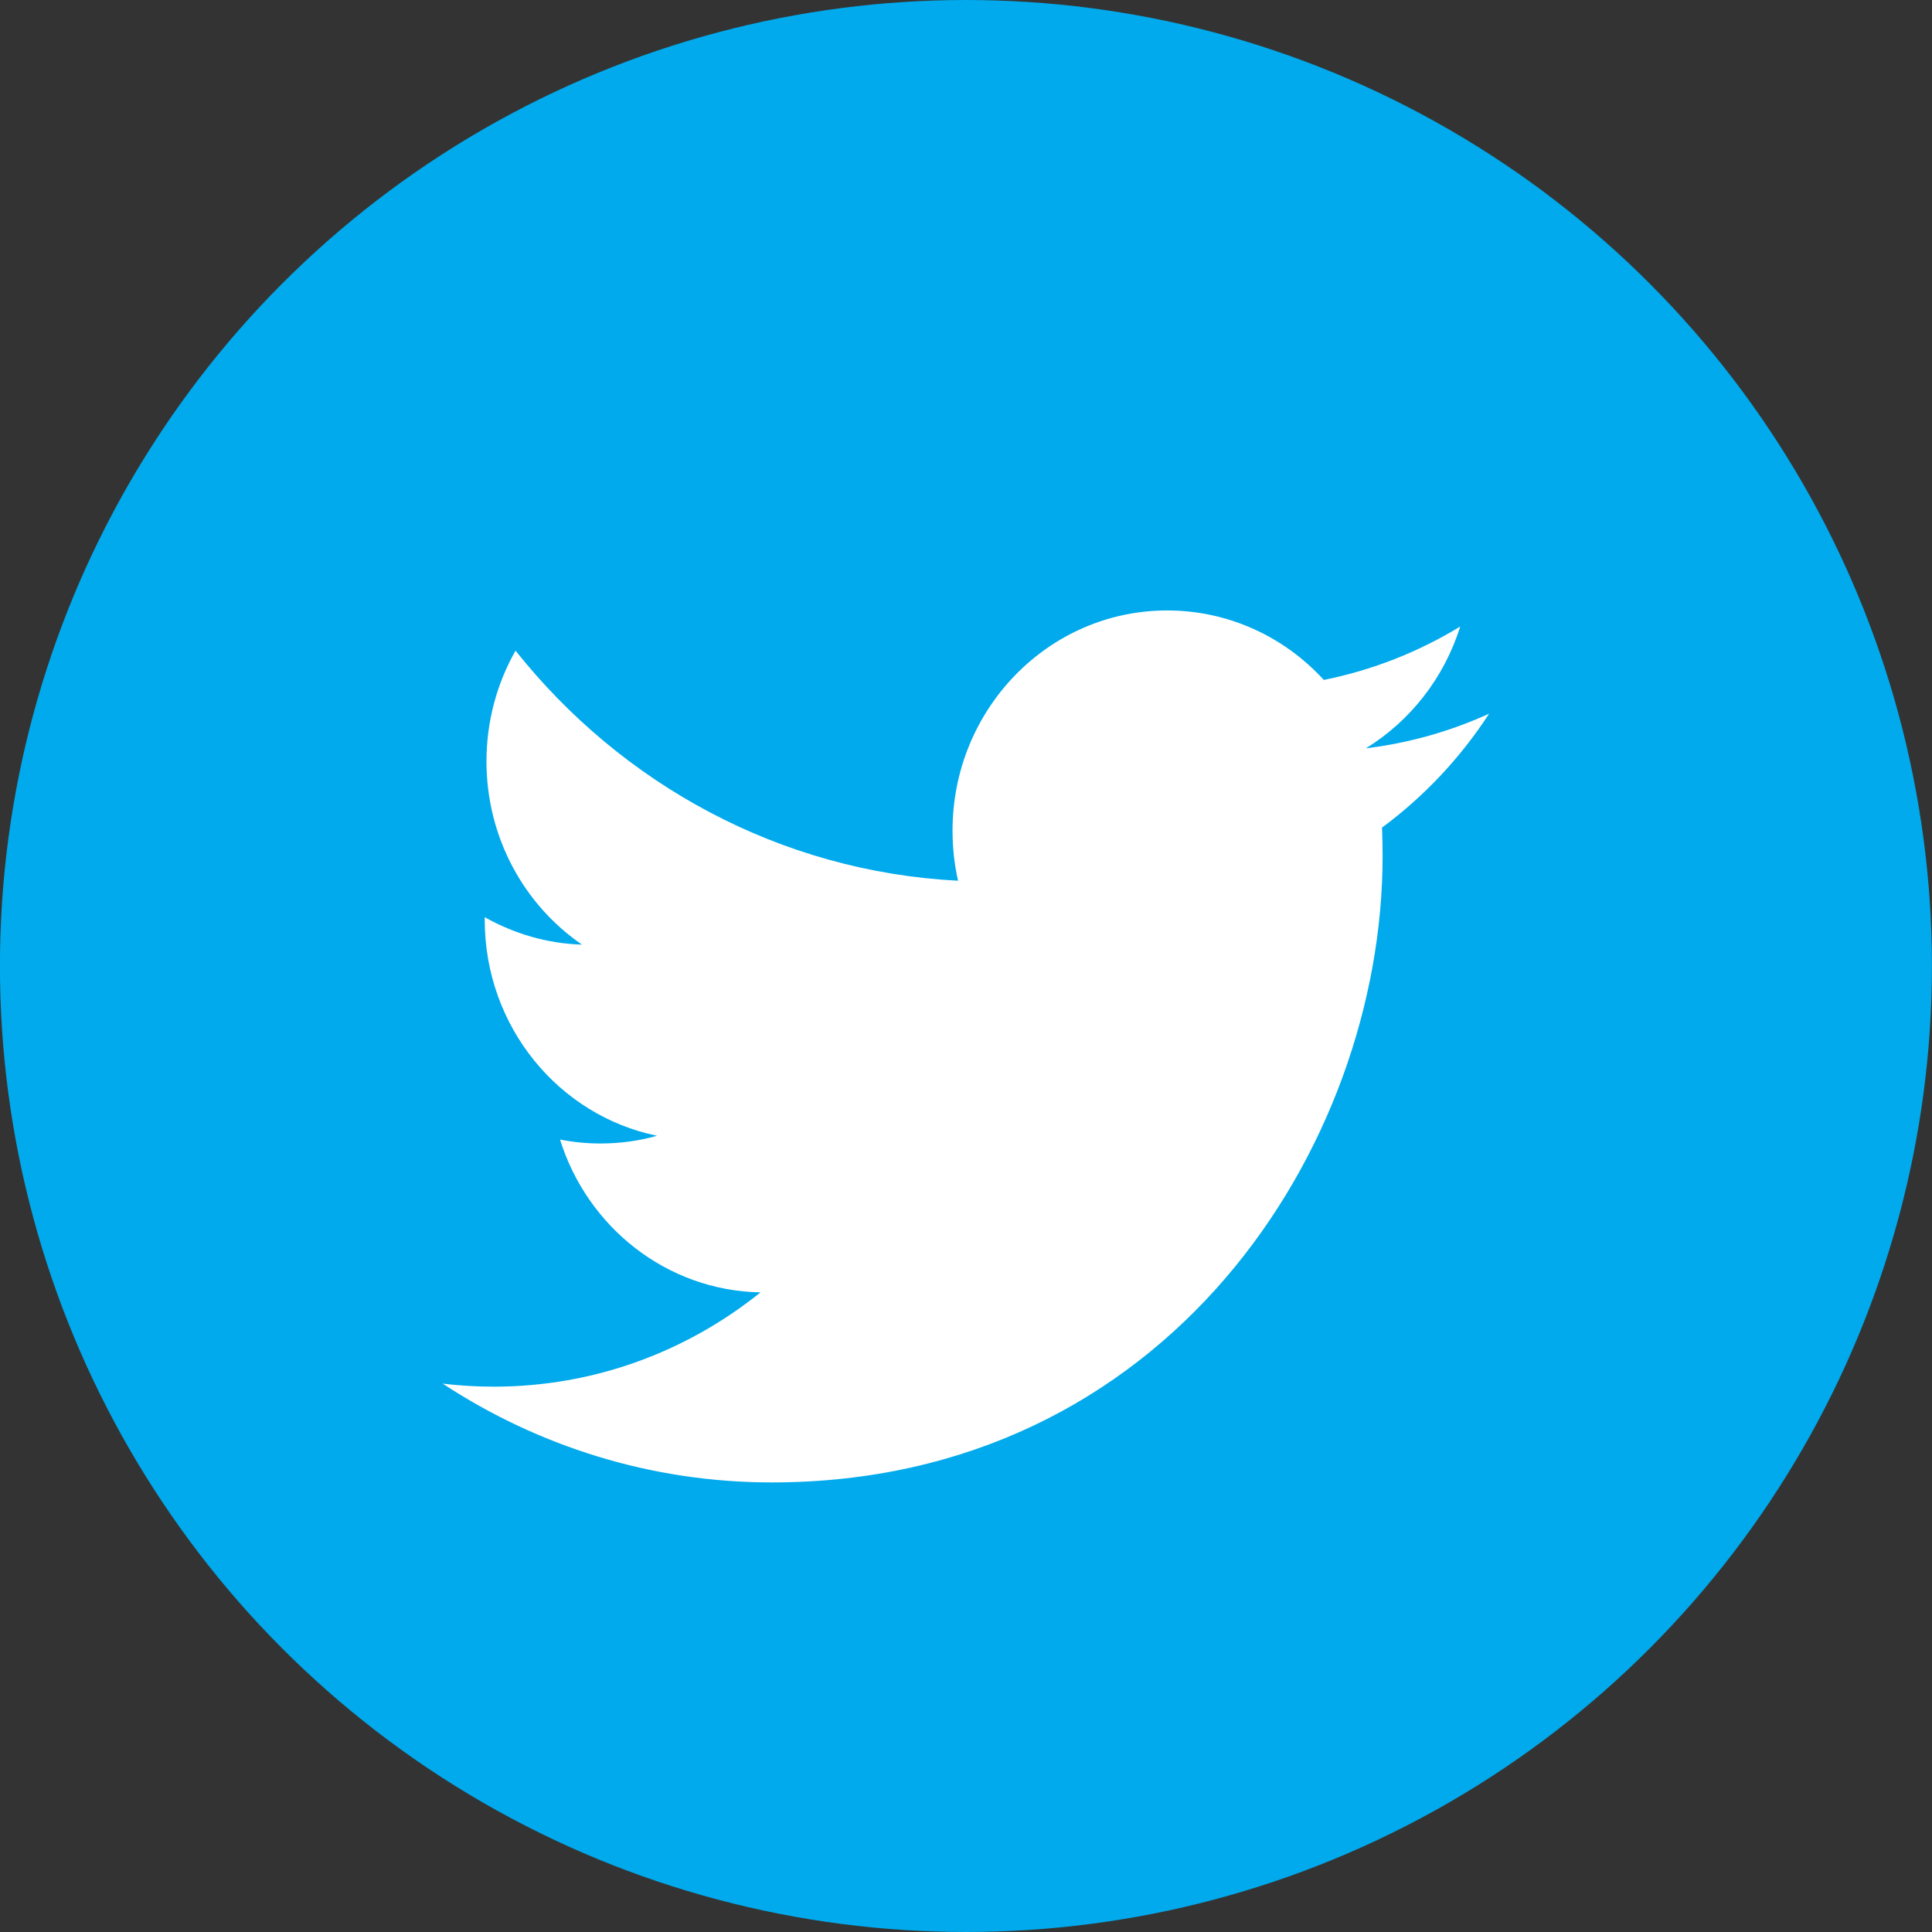 <svg width="30" height="30" viewBox="0 0 30 30" fill="none" xmlns="http://www.w3.org/2000/svg">
<rect x="0" y="0" width="30" height="30" fill="#333333" stroke="none"/>
<g id="Twitter">
<circle id="Ellipse 220" cx="14.999" cy="15" r="15" fill="#00AAEC"/>
<path id="Twitter_1_" fill-rule="evenodd" clip-rule="evenodd" d="M23.123 11.082C22.526 11.354 21.883 11.538 21.209 11.62C21.897 11.197 22.425 10.527 22.674 9.729C22.03 10.121 21.317 10.405 20.556 10.558C19.95 9.894 19.083 9.479 18.123 9.479C16.284 9.479 14.791 11.01 14.791 12.897C14.791 13.165 14.819 13.425 14.877 13.676C12.106 13.533 9.651 12.173 8.005 10.103C7.718 10.61 7.554 11.197 7.554 11.823C7.554 13.009 8.143 14.055 9.037 14.668C8.492 14.652 7.977 14.496 7.527 14.242V14.284C7.527 15.941 8.676 17.323 10.202 17.636C9.922 17.716 9.627 17.756 9.323 17.756C9.109 17.756 8.899 17.735 8.696 17.695C9.12 19.053 10.35 20.041 11.809 20.068C10.669 20.985 9.231 21.532 7.669 21.532C7.4 21.532 7.134 21.516 6.874 21.485C8.349 22.453 10.102 23.019 11.984 23.019C18.116 23.019 21.469 17.811 21.469 13.294C21.469 13.146 21.466 12.997 21.46 12.851C22.112 12.369 22.677 11.768 23.123 11.082Z" fill="white"/>
</g>
</svg>
